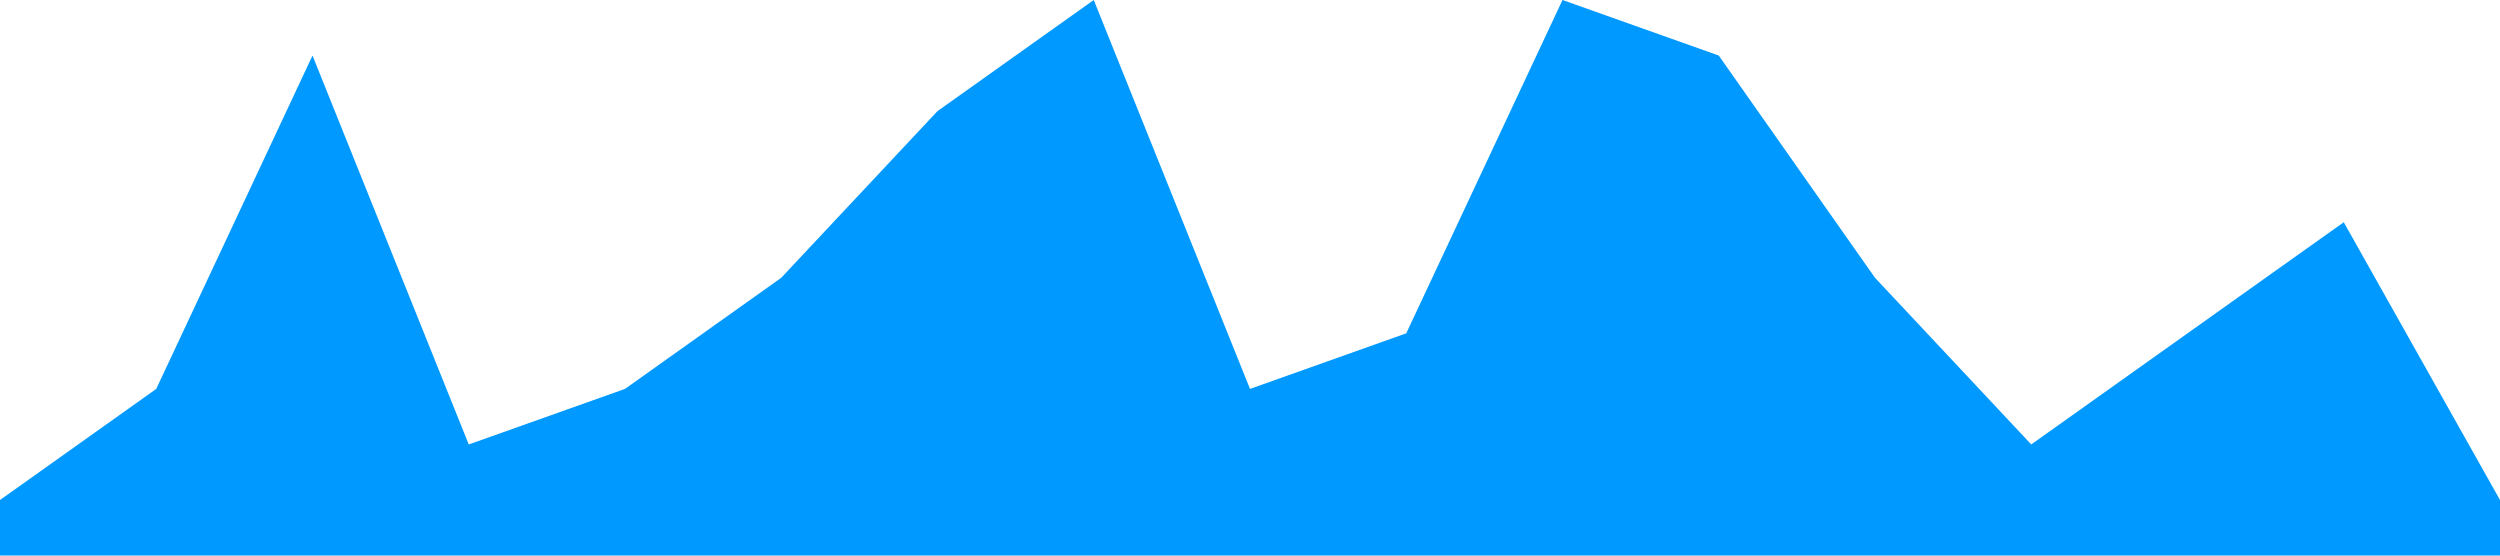 <?xml version="1.0" standalone="no"?><svg xmlns="http://www.w3.org/2000/svg" viewBox="0 0 1440 320"><path fill="#0099ff" fill-opacity="1" d="M0,288L90,224L180,32L270,256L360,224L450,160L540,64L630,0L720,224L810,192L900,0L990,32L1080,160L1170,256L1260,192L1350,128L1440,288L1440,320L1350,320L1260,320L1170,320L1080,320L990,320L900,320L810,320L720,320L630,320L540,320L450,320L360,320L270,320L180,320L90,320L0,320Z"></path></svg>